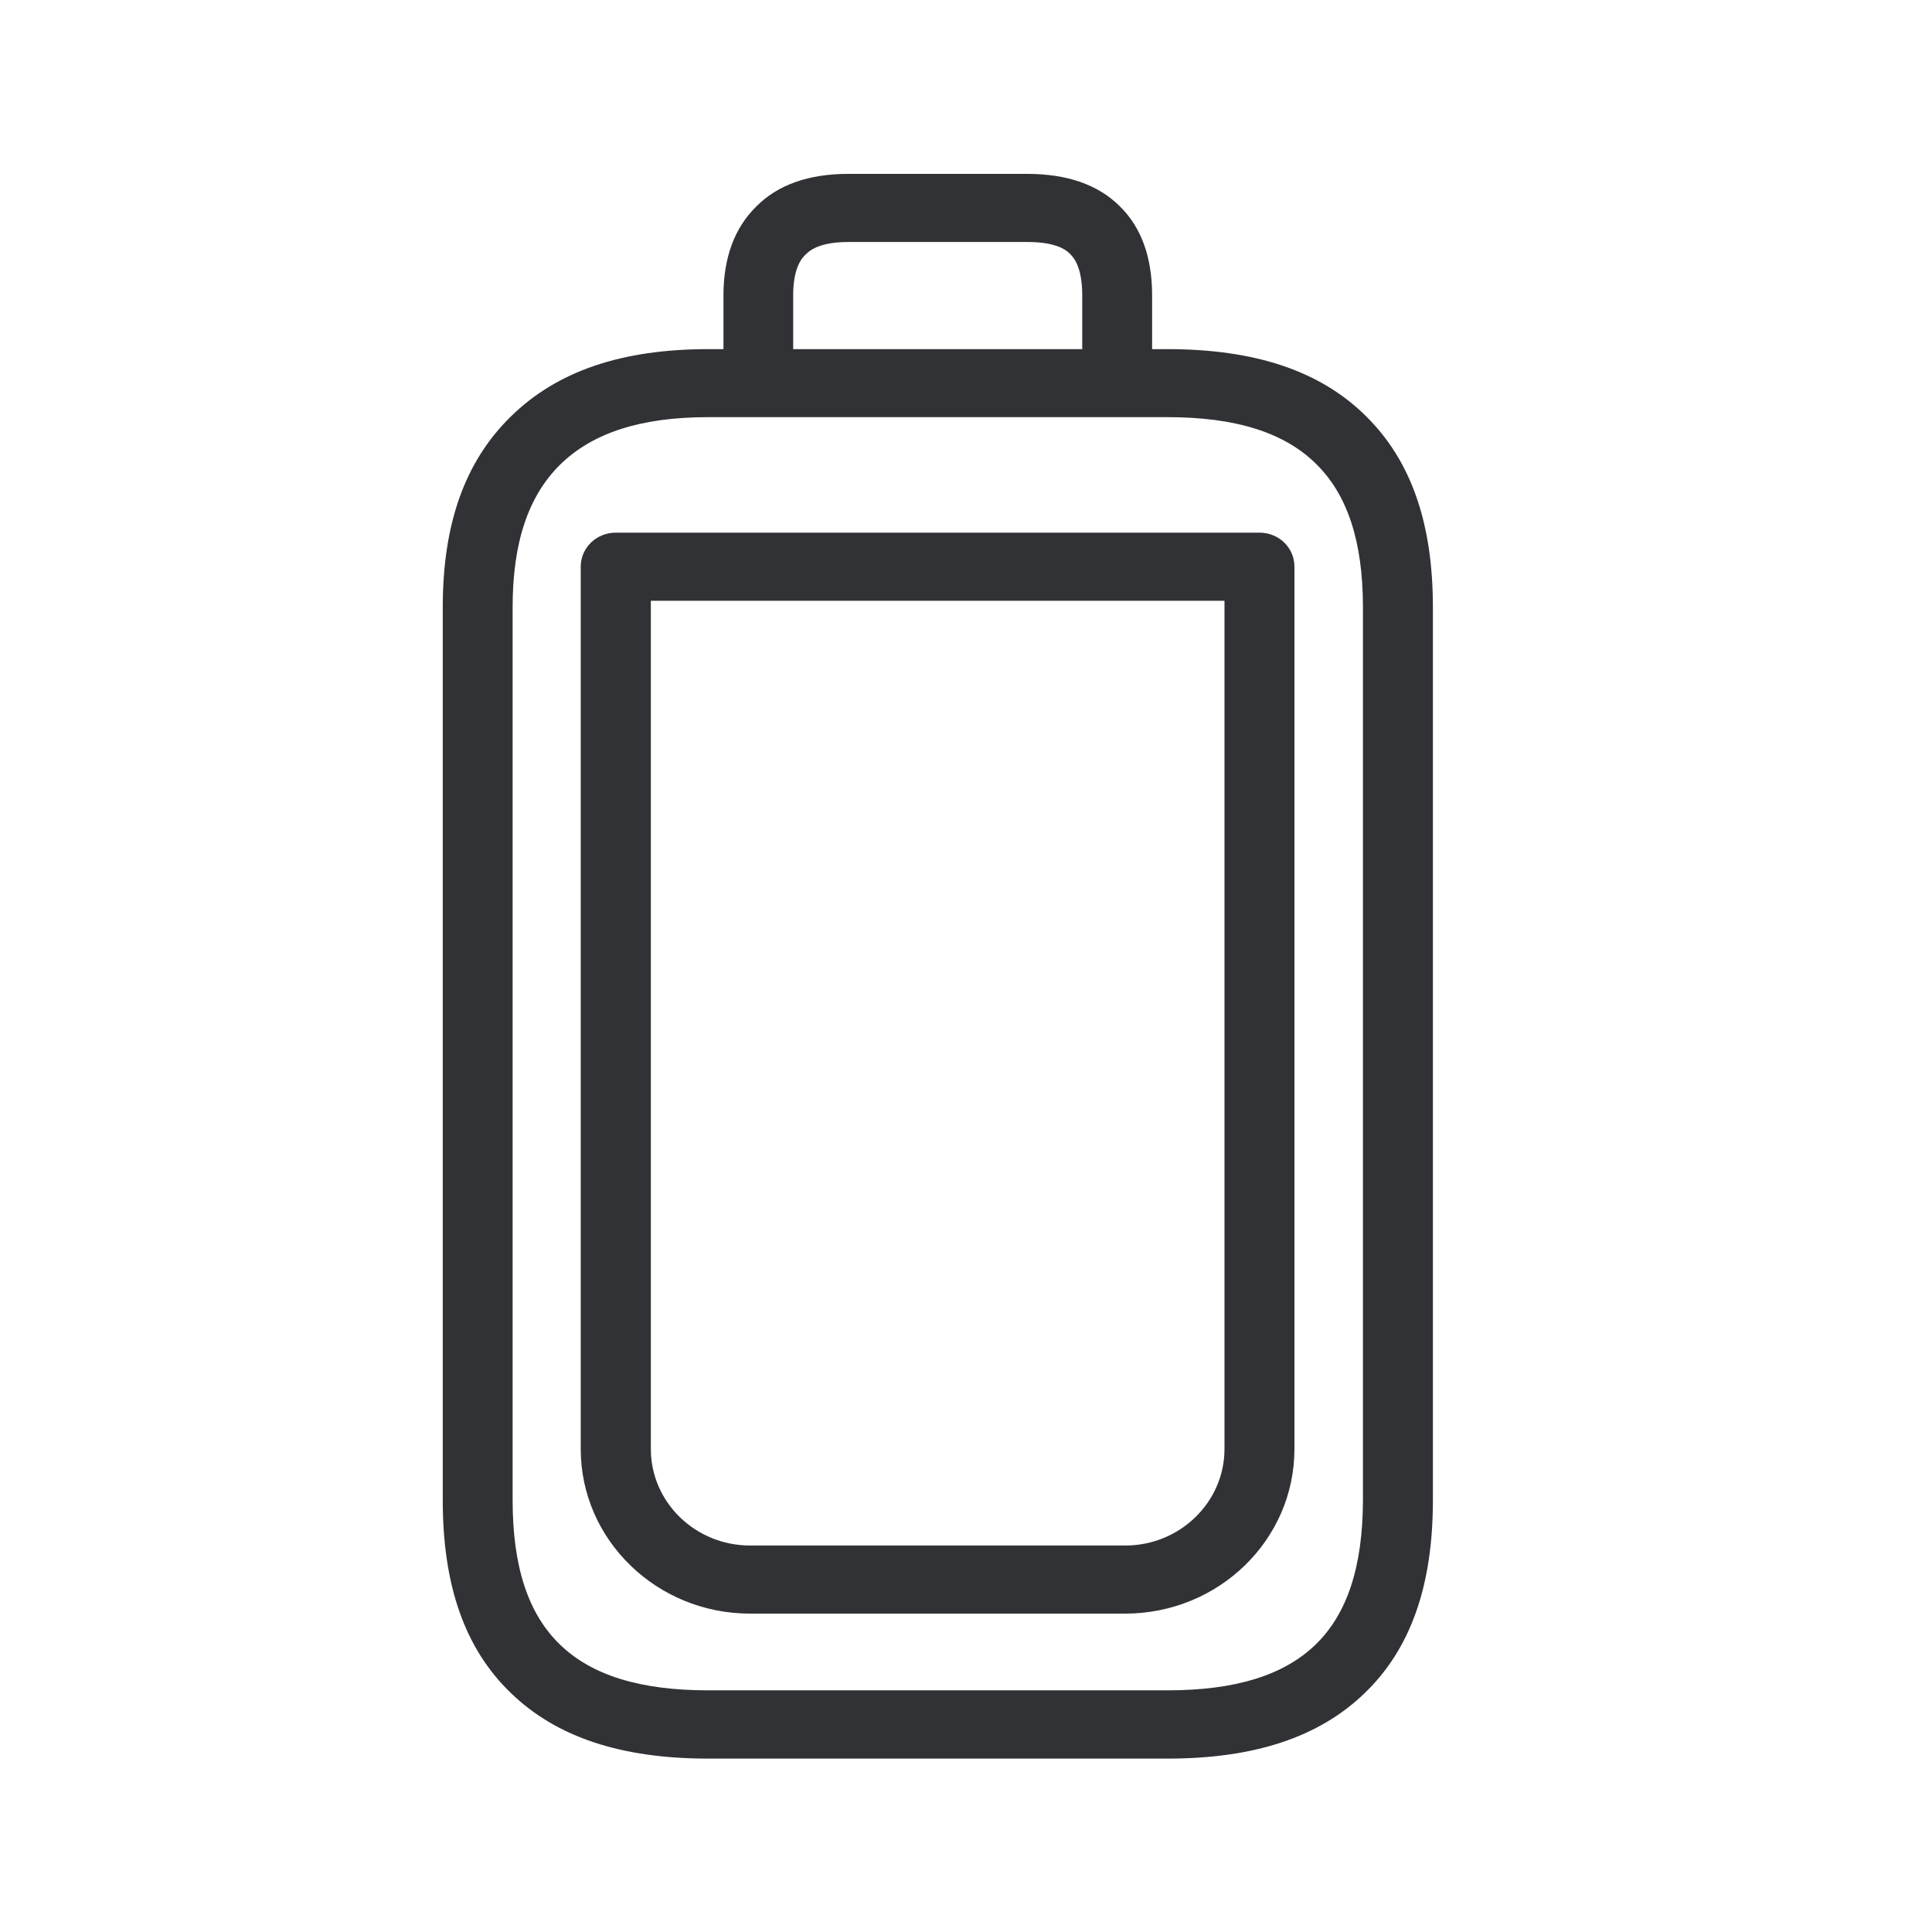 <svg width="24" height="24" viewBox="0 0 24 24" fill="none" xmlns="http://www.w3.org/2000/svg">
<path fill-rule="evenodd" clip-rule="evenodd" d="M17.8 7.544C17.8 6.491 17.525 5.712 16.959 5.16C16.394 4.605 15.587 4.337 14.5 4.337H14.312V3.67C14.312 3.196 14.178 2.821 13.906 2.558C13.637 2.292 13.251 2.16 12.761 2.16H10.536C10.049 2.16 9.662 2.294 9.394 2.566C9.125 2.829 8.987 3.202 8.987 3.67V4.337H8.8C7.721 4.337 6.917 4.611 6.343 5.177C5.775 5.734 5.5 6.507 5.5 7.544V18.636C5.5 19.701 5.777 20.485 6.349 21.034C6.915 21.58 7.716 21.846 8.797 21.846H14.503C15.584 21.846 16.385 21.58 16.951 21.034C17.522 20.485 17.8 19.701 17.8 18.636V7.544ZM9.853 3.67V4.337H13.444V3.67C13.444 3.306 13.331 3.193 13.293 3.155L13.293 3.154C13.256 3.118 13.142 3.006 12.763 3.006H10.539C10.167 3.006 10.049 3.121 10.01 3.16C9.971 3.196 9.853 3.311 9.853 3.67ZM16.931 18.636V7.544C16.931 6.726 16.738 6.14 16.343 5.757C15.948 5.37 15.346 5.182 14.503 5.182H8.797C7.962 5.182 7.363 5.376 6.959 5.771C6.562 6.163 6.368 6.74 6.368 7.544V18.636C6.368 19.463 6.562 20.051 6.959 20.432C7.354 20.813 7.954 20.998 8.797 20.998H14.503C15.343 20.998 15.945 20.813 16.34 20.432C16.735 20.051 16.929 19.463 16.931 18.636ZM15.211 18V7.463H8.085V18C8.085 18.661 8.637 19.199 9.318 19.199H13.979C14.657 19.199 15.211 18.661 15.211 18ZM16.08 7.04C16.08 6.804 15.887 6.617 15.646 6.617H7.648C7.41 6.617 7.214 6.804 7.214 7.04V18C7.214 19.129 8.158 20.045 9.318 20.045H13.976C15.139 20.045 16.08 19.129 16.08 18V7.04Z" fill="#313235"/>
</svg>
